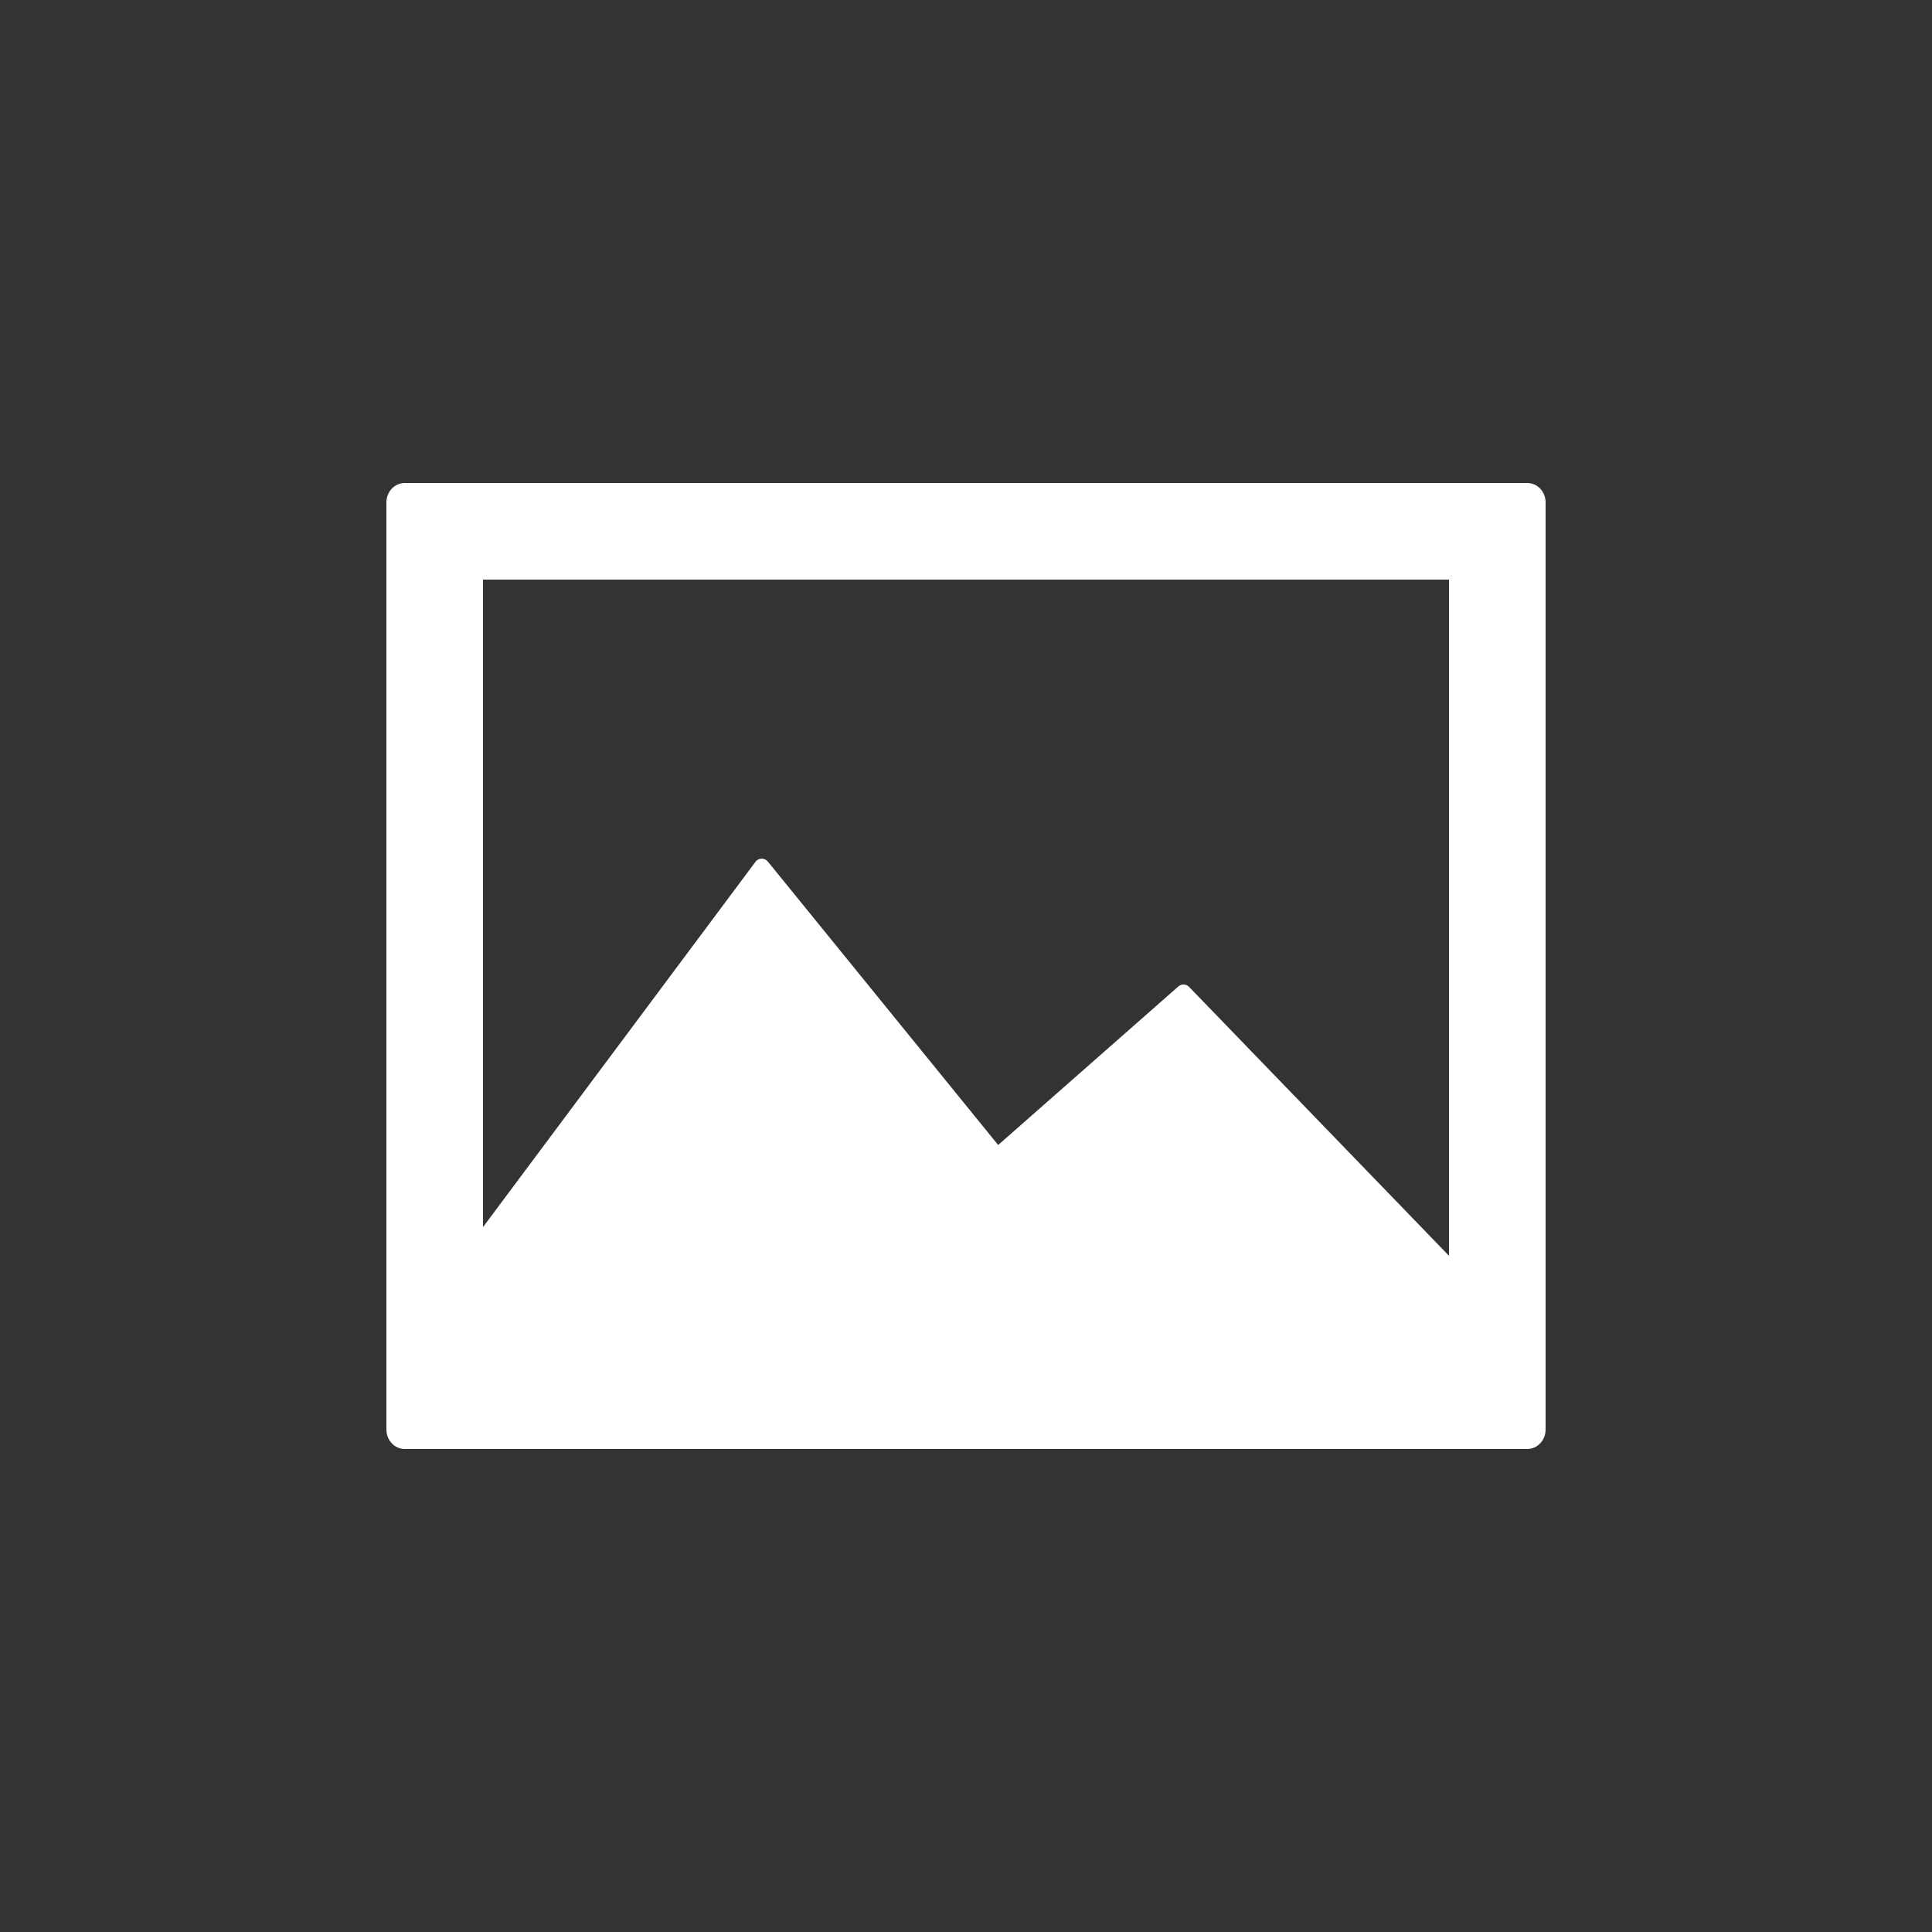 <?xml version="1.0" encoding="UTF-8"?>
<svg width="20px" height="20px" viewBox="0 0 20 20" version="1.1" xmlns="http://www.w3.org/2000/svg" xmlns:xlink="http://www.w3.org/1999/xlink">
    <rect x="0" y="0" width="20" height="20" fill="#333333" stroke="none"/>
    <!-- Generator: Sketch 53.2 (72643) - https://sketchapp.com -->
    <title>Group 19</title>
    <desc>Created with Sketch.</desc>
    <g id="Symbols" stroke="none" stroke-width="1" fill="none" fill-rule="evenodd">
        <g id="Group-19" fill-rule="nonzero">
             <path d="M15.81,5 L4.19,5 C4.085,5 4,5.09 4,5.201 L4,14.799 C4,14.91 4.085,15 4.19,15 L15.81,15 C15.915,15 16,14.91 16,14.799 L16,5.201 C16,5.09 15.915,5 15.81,5 Z M15,13 L12.309,10.216 C12.28,10.185 12.231,10.183 12.199,10.211 L10.333,11.853 L7.948,8.918 C7.932,8.899 7.909,8.888 7.884,8.889 C7.859,8.889 7.836,8.901 7.821,8.921 L5,12.703 L5,6 L15,6 L15,13 L15,13 Z" id="Shape2" fill="#FFFFFF"></path>
        </g>
    </g>
</svg>
